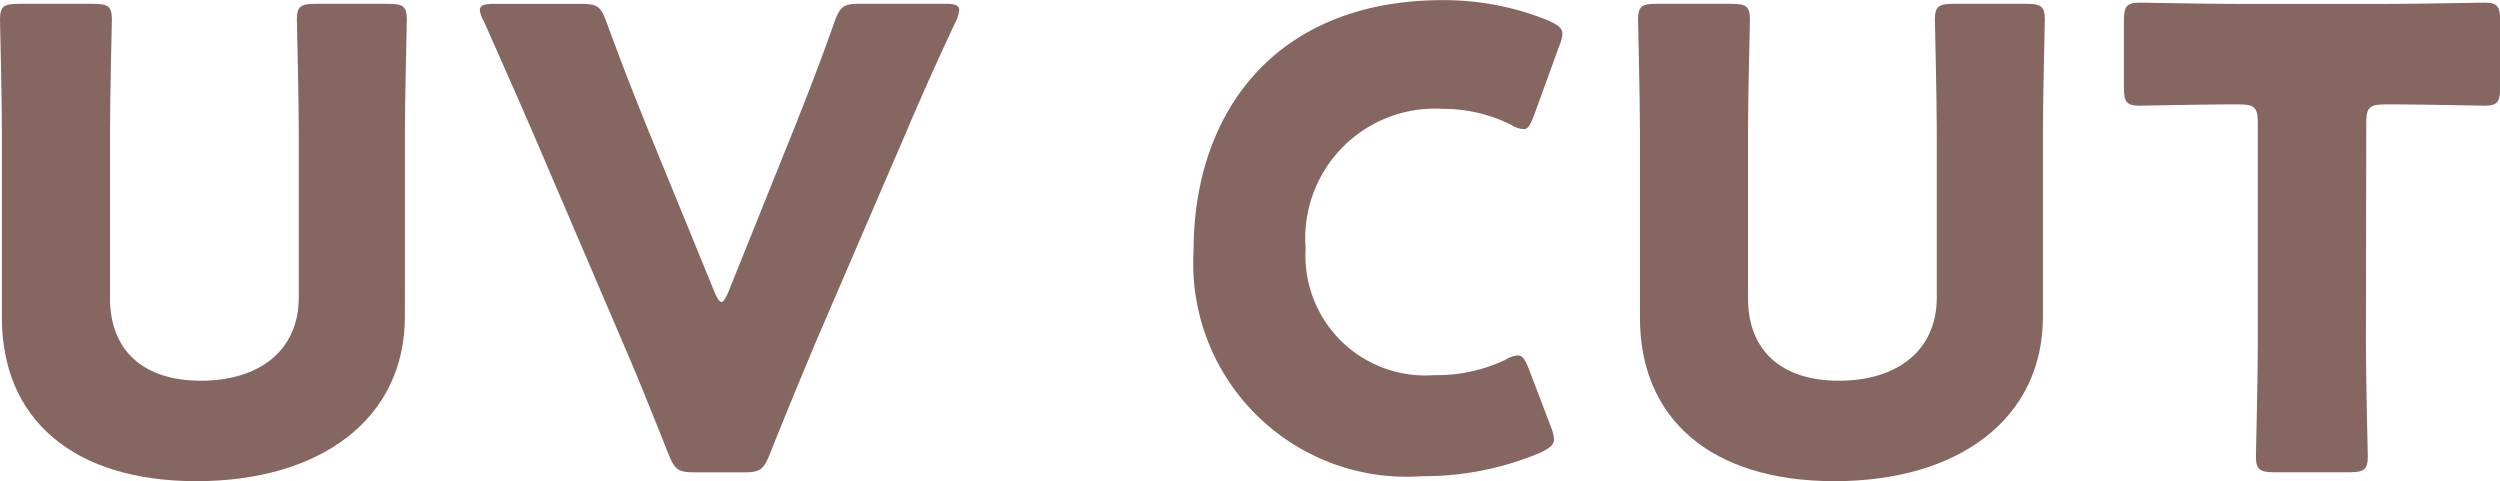 <svg id="グループ_792" data-name="グループ 792" xmlns="http://www.w3.org/2000/svg" width="52.892" height="10.18" viewBox="0 0 52.892 10.18">
  <path id="パス_7680" data-name="パス 7680" d="M197.555,899.468c0,2.178-1.8,3.483-4.411,3.483s-4.115-1.318-4.115-3.456v-3.954c0-.713-.04-2.259-.04-2.353,0-.283.081-.336.39-.336h1.587c.309,0,.39.053.39.336,0,.094-.04,1.64-.04,2.353v3.537c0,1.116.713,1.748,1.923,1.748s2.071-.618,2.071-1.762v-3.523c0-.713-.04-2.259-.04-2.353,0-.283.081-.336.39-.336h1.546c.309,0,.39.053.39.336,0,.094-.04,1.64-.04,2.353Z" transform="translate(-188.989 -892.771)" fill="#856660"/>
  <path id="パス_7681" data-name="パス 7681" d="M223.628,900.087c-.256.619-.578,1.385-.941,2.3-.135.323-.2.377-.552.377H221.1c-.35,0-.417-.054-.551-.377-.363-.914-.672-1.681-.928-2.272l-1.936-4.519c-.269-.619-.551-1.264-1.049-2.381a.576.576,0,0,1-.081-.228c0-.108.094-.134.309-.134h1.829c.35,0,.417.053.538.376.39,1.063.646,1.694.861,2.233l1.426,3.483c.054.134.108.215.148.215s.094-.081.148-.215L223.2,895.5c.229-.578.484-1.21.861-2.273.121-.323.188-.376.538-.376h1.789c.215,0,.309.027.309.134a.674.674,0,0,1-.067.228c-.524,1.116-.807,1.775-1.049,2.34Z" transform="translate(-206.403 -892.771)" fill="#856660"/>
  <path id="パス_7682" data-name="パス 7682" d="M265.182,901.925c0,.122-.094.189-.283.283a6.365,6.365,0,0,1-2.515.5,4.514,4.514,0,0,1-4.828-4.76c0-3.013,1.8-5.312,5.272-5.312a5.892,5.892,0,0,1,2.232.43c.2.094.3.161.3.283a.806.806,0,0,1-.067.256l-.538,1.479c-.081.2-.121.282-.215.282a.576.576,0,0,1-.269-.094,3.2,3.2,0,0,0-1.439-.336,2.745,2.745,0,0,0-2.905,2.958,2.536,2.536,0,0,0,2.717,2.676,3.4,3.4,0,0,0,1.506-.323.58.58,0,0,1,.269-.094c.094,0,.148.081.229.282l.471,1.237A.8.8,0,0,1,265.182,901.925Z" transform="translate(-232.304 -892.633)" fill="#856660"/>
  <path id="パス_7683" data-name="パス 7683" d="M291.655,899.468c0,2.178-1.8,3.483-4.411,3.483s-4.115-1.318-4.115-3.456v-3.954c0-.713-.04-2.259-.04-2.353,0-.283.081-.336.39-.336h1.587c.309,0,.39.053.39.336,0,.094-.041,1.64-.041,2.353v3.537c0,1.116.713,1.748,1.923,1.748s2.071-.618,2.071-1.762v-3.523c0-.713-.04-2.259-.04-2.353,0-.283.081-.336.39-.336h1.546c.309,0,.39.053.39.336,0,.094-.04,1.64-.04,2.353Z" transform="translate(-248.433 -892.771)" fill="#856660"/>
  <path id="パス_7684" data-name="パス 7684" d="M316.112,900.027c0,.713.04,2.259.04,2.353,0,.282-.081.336-.39.336h-1.587c-.309,0-.39-.054-.39-.336,0-.094.04-1.641.04-2.353v-4.693c0-.336-.067-.4-.4-.4h-.282c-.484,0-1.721.027-1.815.027-.282,0-.336-.081-.336-.39v-1.4c0-.309.054-.39.336-.39.094,0,1.452.027,2.085.027h3.12c.632,0,1.99-.027,2.084-.027.282,0,.336.08.336.39v1.4c0,.309-.054.39-.336.39-.094,0-1.331-.027-1.815-.027h-.283c-.336,0-.4.067-.4.4Z" transform="translate(-266.057 -892.725)" fill="#856660"/>
</svg>
